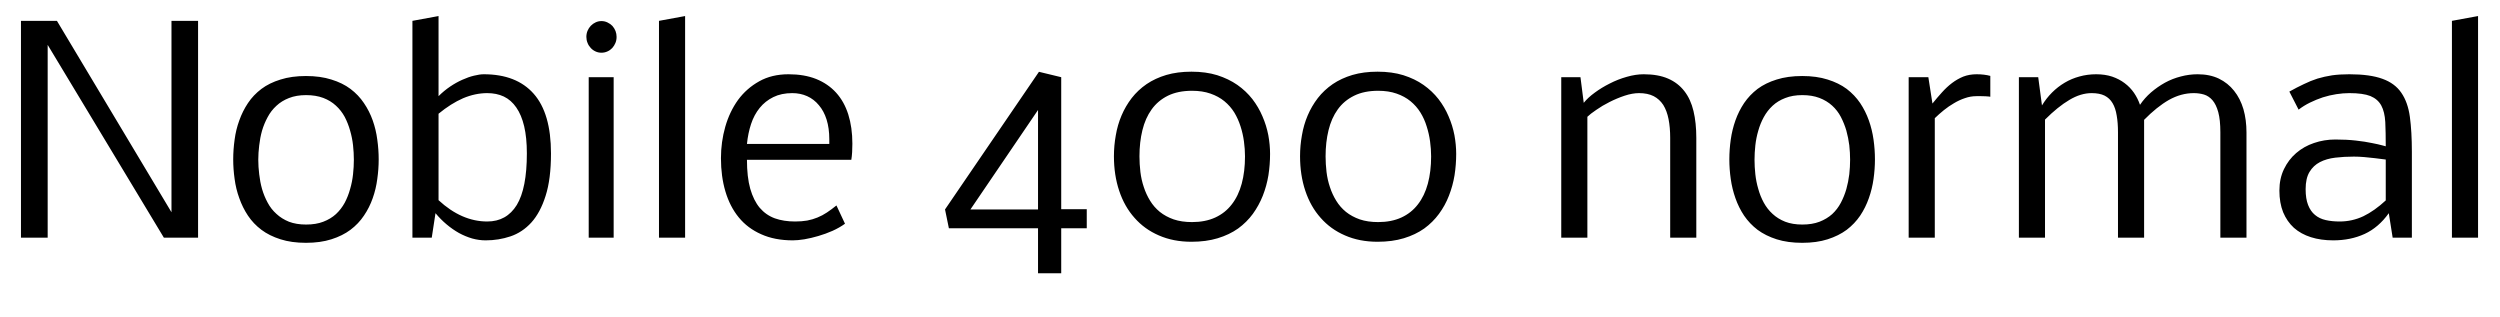 <svg xmlns="http://www.w3.org/2000/svg" xmlns:xlink="http://www.w3.org/1999/xlink" width="213.434" height="27.059"><path fill="black" d="M16.91 20.29L13.99 20.29L4.07 3.83L4.07 20.29L1.79 20.29L1.79 1.78L4.86 1.78L14.64 18.12L14.64 1.78L16.91 1.78L16.91 20.29ZM26.13 19.17L26.13 19.17Q26.98 19.17 27.60 18.93Q28.23 18.69 28.68 18.28Q29.13 17.86 29.43 17.31Q29.72 16.76 29.89 16.14Q30.07 15.53 30.14 14.88Q30.21 14.24 30.21 13.64L30.21 13.64Q30.21 13.04 30.14 12.40Q30.07 11.77 29.89 11.15Q29.72 10.54 29.43 9.98Q29.13 9.43 28.68 9.02Q28.23 8.60 27.60 8.36Q26.96 8.12 26.13 8.12L26.13 8.12Q25.30 8.12 24.67 8.37Q24.05 8.61 23.60 9.03Q23.14 9.45 22.85 10.00Q22.55 10.55 22.37 11.16Q22.20 11.77 22.13 12.41Q22.05 13.05 22.05 13.64L22.05 13.64Q22.05 14.24 22.13 14.88Q22.20 15.52 22.37 16.13Q22.55 16.75 22.85 17.30Q23.14 17.85 23.60 18.26Q24.05 18.68 24.67 18.93Q25.30 19.17 26.13 19.17ZM32.33 13.61L32.33 13.61Q32.33 14.43 32.21 15.28Q32.10 16.13 31.82 16.92Q31.54 17.72 31.07 18.41Q30.61 19.10 29.92 19.62Q29.24 20.13 28.29 20.43Q27.35 20.73 26.12 20.73L26.12 20.73Q24.89 20.73 23.95 20.43Q23.00 20.13 22.32 19.62Q21.63 19.10 21.17 18.41Q20.71 17.72 20.43 16.92Q20.14 16.13 20.03 15.28Q19.91 14.44 19.91 13.61L19.91 13.61Q19.91 12.77 20.03 11.92Q20.14 11.07 20.43 10.28Q20.71 9.49 21.17 8.80Q21.63 8.11 22.32 7.59Q23.00 7.08 23.95 6.79Q24.89 6.49 26.12 6.49L26.12 6.49Q27.35 6.49 28.29 6.79Q29.24 7.08 29.92 7.59Q30.61 8.11 31.07 8.80Q31.54 9.49 31.82 10.28Q32.10 11.07 32.21 11.92Q32.33 12.77 32.33 13.61ZM41.60 18.91L41.60 18.91Q43.25 18.91 44.12 17.50Q44.98 16.08 44.98 13.10L44.98 13.10Q44.98 11.75 44.75 10.78Q44.52 9.81 44.08 9.18Q43.64 8.54 43.01 8.24Q42.39 7.95 41.60 7.95L41.60 7.95Q40.57 7.95 39.53 8.39Q38.50 8.84 37.44 9.71L37.44 9.71L37.44 17.09Q39.41 18.91 41.60 18.91ZM41.47 20.52L41.47 20.52Q40.89 20.52 40.31 20.36Q39.73 20.19 39.18 19.89Q38.63 19.58 38.12 19.15Q37.62 18.73 37.18 18.20L37.18 18.20L36.86 20.29L35.21 20.29L35.21 1.78L37.44 1.37L37.44 8.21Q37.90 7.75 38.43 7.39Q38.95 7.04 39.47 6.81Q40.00 6.57 40.47 6.46Q40.95 6.34 41.30 6.34L41.30 6.34Q44.09 6.34 45.56 8.00Q47.04 9.67 47.04 13.10L47.04 13.10Q47.04 15.29 46.58 16.72Q46.13 18.15 45.36 19.00Q44.59 19.84 43.58 20.18Q42.57 20.52 41.47 20.52ZM52.39 20.29L50.26 20.29L50.26 6.59L52.39 6.59L52.39 20.29ZM50.06 3.15L50.06 3.15Q50.06 2.87 50.16 2.63Q50.26 2.39 50.44 2.20Q50.61 2.02 50.85 1.91Q51.08 1.80 51.35 1.80L51.35 1.80Q51.63 1.80 51.87 1.92Q52.10 2.03 52.28 2.21Q52.45 2.40 52.55 2.65Q52.64 2.89 52.64 3.15L52.64 3.15Q52.64 3.43 52.54 3.67Q52.44 3.91 52.27 4.10Q52.09 4.29 51.86 4.39Q51.62 4.50 51.35 4.50L51.35 4.50Q51.07 4.50 50.84 4.39Q50.60 4.28 50.43 4.09Q50.25 3.90 50.16 3.66Q50.06 3.42 50.06 3.15ZM58.49 1.37L58.49 20.29L56.26 20.29L56.26 1.78L58.49 1.37ZM71.41 17.54L72.14 19.10Q71.67 19.44 71.07 19.71Q70.48 19.97 69.86 20.15Q69.25 20.33 68.67 20.43Q68.10 20.52 67.69 20.52L67.69 20.52Q66.14 20.52 64.99 20.00Q63.83 19.49 63.07 18.56Q62.31 17.63 61.93 16.34Q61.55 15.06 61.55 13.51L61.55 13.51Q61.55 12.12 61.92 10.82Q62.29 9.53 63.01 8.53Q63.74 7.54 64.82 6.94Q65.89 6.34 67.32 6.34L67.32 6.34Q68.66 6.34 69.67 6.74Q70.69 7.15 71.38 7.91Q72.07 8.67 72.42 9.77Q72.77 10.88 72.77 12.27L72.77 12.27Q72.77 12.64 72.75 12.99Q72.73 13.34 72.68 13.64L72.68 13.64L63.77 13.64Q63.77 15.11 64.05 16.11Q64.34 17.12 64.86 17.74Q65.39 18.36 66.15 18.64Q66.91 18.91 67.88 18.91L67.88 18.91Q68.44 18.91 68.91 18.83Q69.38 18.74 69.79 18.57Q70.21 18.40 70.60 18.14Q70.99 17.88 71.41 17.54L71.41 17.54ZM70.80 12.29L70.80 11.88Q70.80 10.95 70.57 10.21Q70.34 9.48 69.91 8.98Q69.49 8.47 68.91 8.21Q68.33 7.95 67.64 7.95L67.64 7.95Q66.71 7.95 66.02 8.29Q65.33 8.63 64.86 9.21Q64.38 9.80 64.12 10.59Q63.86 11.38 63.77 12.29L63.77 12.29L70.80 12.29ZM82.85 17.88L88.62 17.88L88.62 9.39L82.85 17.88ZM88.70 6.13L90.60 6.59L90.60 17.86L92.78 17.86L92.78 19.49L90.60 19.49L90.60 23.33L88.62 23.33L88.62 19.49L81.01 19.49L80.68 17.88L88.70 6.13ZM101.77 18.96L101.77 18.96Q102.90 18.96 103.75 18.57Q104.60 18.18 105.16 17.45Q105.73 16.72 106.01 15.68Q106.29 14.64 106.29 13.35L106.29 13.35Q106.29 12.73 106.20 12.07Q106.11 11.41 105.91 10.79Q105.71 10.16 105.38 9.61Q105.04 9.06 104.53 8.64Q104.03 8.23 103.34 7.99Q102.66 7.75 101.77 7.75L101.77 7.75Q100.57 7.75 99.71 8.17Q98.86 8.59 98.32 9.34Q97.78 10.09 97.53 11.12Q97.28 12.14 97.28 13.35L97.28 13.35Q97.28 14.00 97.36 14.68Q97.44 15.35 97.65 15.97Q97.85 16.59 98.19 17.14Q98.52 17.68 99.02 18.09Q99.52 18.49 100.20 18.73Q100.88 18.96 101.77 18.96ZM101.72 6.12L101.72 6.12Q102.95 6.12 103.92 6.42Q104.89 6.73 105.64 7.25Q106.38 7.77 106.92 8.46Q107.45 9.15 107.78 9.93Q108.12 10.71 108.28 11.54Q108.43 12.36 108.43 13.14L108.43 13.14Q108.43 14.05 108.29 14.96Q108.14 15.87 107.81 16.71Q107.48 17.54 106.96 18.26Q106.44 18.97 105.70 19.51Q104.95 20.04 103.96 20.34Q102.97 20.64 101.72 20.64L101.72 20.64Q100.17 20.64 98.94 20.10Q97.71 19.57 96.86 18.60Q96 17.64 95.55 16.29Q95.10 14.95 95.10 13.34L95.10 13.34Q95.10 12.43 95.26 11.55Q95.41 10.66 95.75 9.86Q96.09 9.06 96.62 8.37Q97.15 7.69 97.89 7.18Q98.63 6.68 99.57 6.40Q100.52 6.12 101.72 6.12ZM117.66 18.96L117.66 18.96Q118.79 18.96 119.64 18.57Q120.49 18.18 121.05 17.45Q121.62 16.72 121.90 15.68Q122.18 14.64 122.18 13.35L122.18 13.35Q122.18 12.73 122.09 12.07Q122.00 11.41 121.80 10.79Q121.61 10.16 121.27 9.61Q120.93 9.06 120.42 8.64Q119.92 8.23 119.23 7.99Q118.55 7.75 117.66 7.75L117.66 7.75Q116.46 7.75 115.61 8.17Q114.75 8.59 114.21 9.34Q113.67 10.09 113.42 11.12Q113.17 12.14 113.17 13.35L113.17 13.35Q113.17 14.00 113.25 14.68Q113.33 15.35 113.54 15.97Q113.74 16.59 114.08 17.14Q114.41 17.68 114.91 18.09Q115.41 18.49 116.09 18.73Q116.77 18.96 117.66 18.96ZM117.61 6.12L117.61 6.12Q118.84 6.12 119.81 6.42Q120.79 6.73 121.53 7.25Q122.27 7.77 122.81 8.46Q123.34 9.15 123.67 9.93Q124.01 10.71 124.17 11.54Q124.32 12.36 124.32 13.14L124.32 13.14Q124.32 14.05 124.18 14.96Q124.03 15.87 123.70 16.71Q123.38 17.54 122.85 18.26Q122.33 18.97 121.59 19.51Q120.84 20.04 119.85 20.34Q118.86 20.64 117.61 20.64L117.61 20.64Q116.06 20.64 114.83 20.10Q113.60 19.57 112.75 18.60Q111.89 17.64 111.44 16.29Q110.99 14.95 110.99 13.34L110.99 13.34Q110.99 12.43 111.15 11.55Q111.30 10.66 111.64 9.86Q111.98 9.06 112.51 8.37Q113.04 7.69 113.78 7.18Q114.52 6.68 115.46 6.40Q116.41 6.12 117.61 6.12ZM134.93 6.59L135.21 8.78Q135.56 8.34 136.15 7.91Q136.73 7.48 137.43 7.13Q138.13 6.77 138.88 6.56Q139.64 6.34 140.33 6.34L140.33 6.34Q141.56 6.34 142.41 6.71Q143.26 7.08 143.80 7.78Q144.34 8.47 144.58 9.48Q144.82 10.49 144.82 11.77L144.82 11.77L144.82 20.29L142.59 20.29L142.59 11.77Q142.59 10.88 142.45 10.17Q142.31 9.46 142.00 8.96Q141.68 8.47 141.18 8.21Q140.67 7.95 139.93 7.95L139.93 7.95Q139.37 7.95 138.70 8.17Q138.04 8.39 137.41 8.71Q136.79 9.02 136.28 9.38Q135.76 9.73 135.52 9.97L135.52 9.97L135.52 20.29L133.29 20.29L133.29 6.59L134.93 6.59ZM153.87 19.17L153.87 19.17Q154.71 19.17 155.34 18.93Q155.96 18.69 156.42 18.28Q156.87 17.86 157.16 17.31Q157.45 16.76 157.63 16.14Q157.80 15.53 157.88 14.88Q157.95 14.24 157.95 13.64L157.95 13.64Q157.95 13.04 157.88 12.40Q157.80 11.77 157.63 11.15Q157.45 10.54 157.16 9.98Q156.87 9.43 156.42 9.02Q155.96 8.60 155.33 8.36Q154.70 8.12 153.87 8.12L153.87 8.12Q153.04 8.12 152.41 8.37Q151.78 8.61 151.33 9.03Q150.88 9.45 150.58 10.00Q150.28 10.55 150.11 11.16Q149.93 11.77 149.86 12.41Q149.79 13.05 149.79 13.64L149.79 13.64Q149.79 14.24 149.86 14.88Q149.93 15.52 150.11 16.13Q150.28 16.75 150.58 17.30Q150.88 17.85 151.33 18.26Q151.78 18.68 152.41 18.93Q153.04 19.17 153.87 19.17ZM160.07 13.61L160.07 13.61Q160.07 14.43 159.95 15.28Q159.83 16.13 159.55 16.92Q159.27 17.72 158.81 18.41Q158.34 19.10 157.66 19.62Q156.97 20.13 156.03 20.43Q155.09 20.73 153.86 20.73L153.86 20.73Q152.63 20.73 151.68 20.43Q150.74 20.13 150.05 19.62Q149.37 19.10 148.90 18.41Q148.44 17.72 148.16 16.92Q147.88 16.13 147.76 15.28Q147.64 14.44 147.64 13.61L147.64 13.61Q147.64 12.77 147.76 11.92Q147.88 11.07 148.16 10.28Q148.44 9.49 148.90 8.80Q149.37 8.11 150.05 7.59Q150.74 7.08 151.68 6.79Q152.63 6.49 153.86 6.49L153.86 6.49Q155.09 6.49 156.03 6.79Q156.97 7.08 157.66 7.59Q158.34 8.11 158.81 8.80Q159.27 9.49 159.55 10.28Q159.83 11.07 159.95 11.92Q160.07 12.77 160.07 13.61ZM164.63 6.59L164.98 8.84Q165.38 8.34 165.79 7.89Q166.20 7.43 166.65 7.09Q167.10 6.75 167.61 6.54Q168.13 6.34 168.75 6.34L168.75 6.34Q169.41 6.34 169.92 6.48L169.92 6.48L169.92 8.26Q169.90 8.25 169.79 8.24Q169.69 8.23 169.52 8.22Q169.36 8.21 169.15 8.21Q168.94 8.21 168.73 8.21L168.73 8.21Q168.23 8.21 167.75 8.38Q167.27 8.54 166.82 8.81Q166.37 9.07 165.96 9.40Q165.54 9.74 165.18 10.09L165.18 10.09L165.18 20.29L162.95 20.29L162.95 6.59L164.63 6.59ZM174.59 10.21L174.59 20.29L172.36 20.29L172.36 6.59L174.01 6.59L174.33 9Q174.70 8.39 175.19 7.90Q175.68 7.41 176.27 7.06Q176.86 6.71 177.53 6.53Q178.21 6.34 178.96 6.34L178.96 6.34Q179.71 6.34 180.32 6.54Q180.93 6.75 181.39 7.10Q181.86 7.45 182.19 7.93Q182.51 8.40 182.70 8.95L182.70 8.95Q183.09 8.37 183.64 7.89Q184.20 7.41 184.83 7.06Q185.47 6.71 186.18 6.53Q186.89 6.34 187.62 6.34L187.62 6.34Q188.65 6.34 189.43 6.71Q190.21 7.09 190.73 7.75Q191.26 8.41 191.53 9.32Q191.79 10.23 191.79 11.31L191.79 11.31L191.79 20.29L189.56 20.29L189.56 11.29Q189.56 10.23 189.38 9.57Q189.20 8.92 188.89 8.56Q188.58 8.20 188.16 8.07Q187.75 7.95 187.29 7.95L187.29 7.95Q186.21 7.95 185.17 8.53Q184.14 9.12 183.05 10.23L183.05 10.23L183.05 20.29L180.82 20.29L180.82 11.29Q180.82 10.48 180.71 9.86Q180.61 9.23 180.36 8.81Q180.11 8.38 179.67 8.16Q179.24 7.95 178.57 7.95L178.57 7.95Q177.64 7.95 176.67 8.53Q175.69 9.11 174.59 10.21L174.59 10.21ZM200.57 7.95L200.57 7.95Q200.04 7.95 199.46 8.04Q198.88 8.13 198.31 8.31Q197.74 8.50 197.21 8.76Q196.68 9.02 196.24 9.36L196.24 9.36L195.45 7.82Q196.11 7.45 196.69 7.18Q197.26 6.90 197.85 6.71Q198.45 6.53 199.10 6.43Q199.75 6.34 200.57 6.34L200.57 6.34Q202.34 6.34 203.40 6.73Q204.46 7.11 205.01 7.92Q205.57 8.73 205.74 9.98Q205.91 11.24 205.91 12.97L205.91 12.97L205.91 20.29L204.27 20.29L203.94 18.20Q203.07 19.42 201.88 19.97Q200.68 20.52 199.20 20.52L199.20 20.52Q198.14 20.52 197.29 20.25Q196.44 19.98 195.84 19.45Q195.25 18.91 194.92 18.12Q194.60 17.32 194.60 16.27L194.60 16.27Q194.60 15.25 194.99 14.44Q195.38 13.63 196.03 13.07Q196.69 12.50 197.55 12.21Q198.42 11.91 199.38 11.91L199.38 11.91Q200.34 11.91 201.13 12Q201.93 12.09 202.49 12.21Q203.06 12.32 203.38 12.41L203.38 12.41L203.68 12.49Q203.68 11.29 203.64 10.42Q203.59 9.55 203.30 9.01Q203.00 8.46 202.37 8.20Q201.74 7.95 200.57 7.95ZM199.75 18.91L199.75 18.91Q200.81 18.91 201.77 18.46Q202.72 18 203.68 17.11L203.68 17.11L203.68 13.62Q203.19 13.55 202.72 13.50L202.72 13.50Q202.31 13.45 201.84 13.41Q201.38 13.37 200.96 13.37L200.96 13.37Q200.12 13.37 199.37 13.46Q198.62 13.55 198.06 13.84Q197.50 14.13 197.17 14.68Q196.84 15.23 196.84 16.15L196.84 16.15Q196.84 16.97 197.05 17.50Q197.26 18.04 197.64 18.35Q198.02 18.67 198.56 18.79Q199.09 18.91 199.75 18.91ZM211.56 1.37L211.56 20.29L209.33 20.29L209.33 1.78L211.56 1.37Z"/></svg>